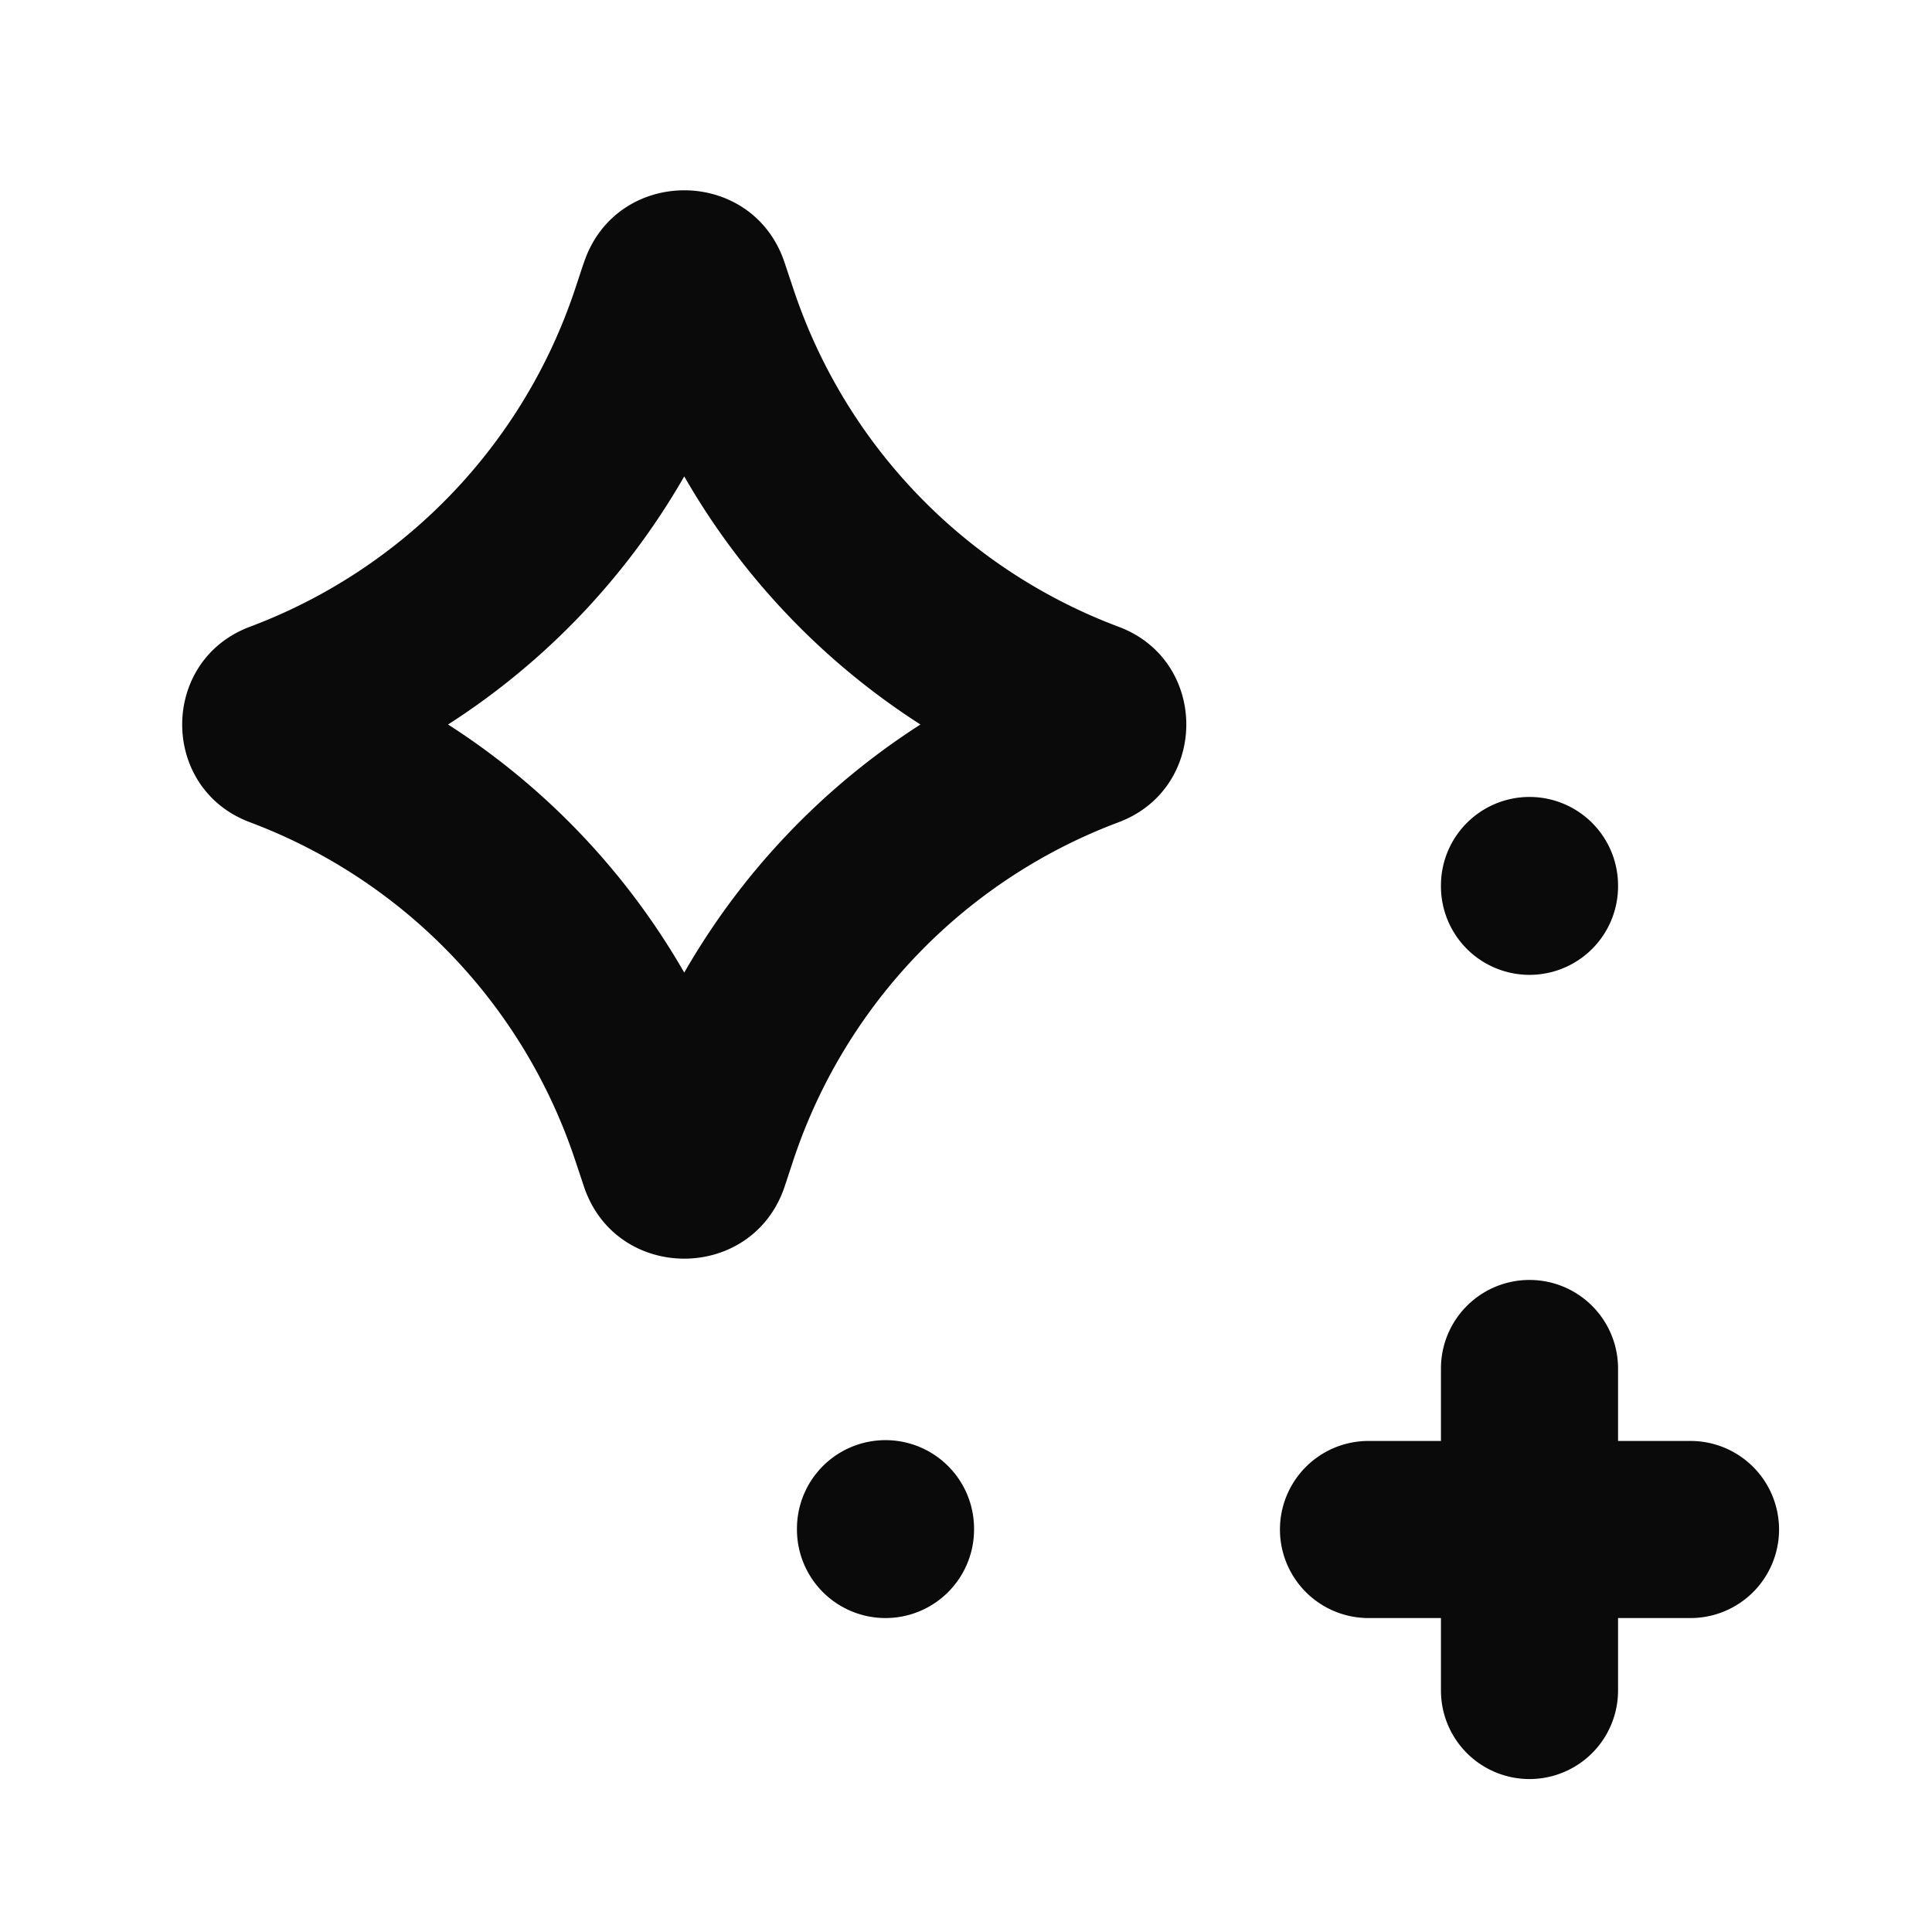 <svg xmlns="http://www.w3.org/2000/svg" width="24" height="24" fill="none" viewBox="0 0 24 24"><path fill="#0A0A0B" fill-rule="evenodd" d="M7.253 3.264c.4-1.2 2.095-1.2 2.494 0l.111.332a6.757 6.757 0 0 0 4.038 4.19c1.121.42 1.121 2.007 0 2.428a6.757 6.757 0 0 0-4.038 4.19l-.11.333c-.4 1.198-2.096 1.198-2.495 0l-.111-.333a6.757 6.757 0 0 0-4.038-4.19c-1.121-.42-1.121-2.007 0-2.428a6.757 6.757 0 0 0 4.038-4.19l.11-.332ZM8.5 5.918A8.96 8.96 0 0 1 5.566 9 8.96 8.96 0 0 1 8.5 12.082 8.959 8.959 0 0 1 11.434 9 8.959 8.959 0 0 1 8.5 5.918ZM18.995 9.9a1.1 1.1 0 0 1 1.105 1.095v.01a1.1 1.1 0 0 1-2.2.01v-.01A1.1 1.1 0 0 1 18.995 9.9Zm.005 6a1.1 1.1 0 0 1 1.1 1.1v.9h.9a1.1 1.1 0 1 1 0 2.2h-.9v.9a1.1 1.1 0 0 1-2.2 0v-.9H17a1.1 1.1 0 0 1 0-2.2h.9V17a1.1 1.1 0 0 1 1.1-1.1Zm-8 1.99a1.1 1.1 0 0 1 1.1 1.1V19a1.1 1.1 0 0 1-2.2 0v-.01a1.1 1.1 0 0 1 1.1-1.1Z" clip-rule="evenodd"/></svg>